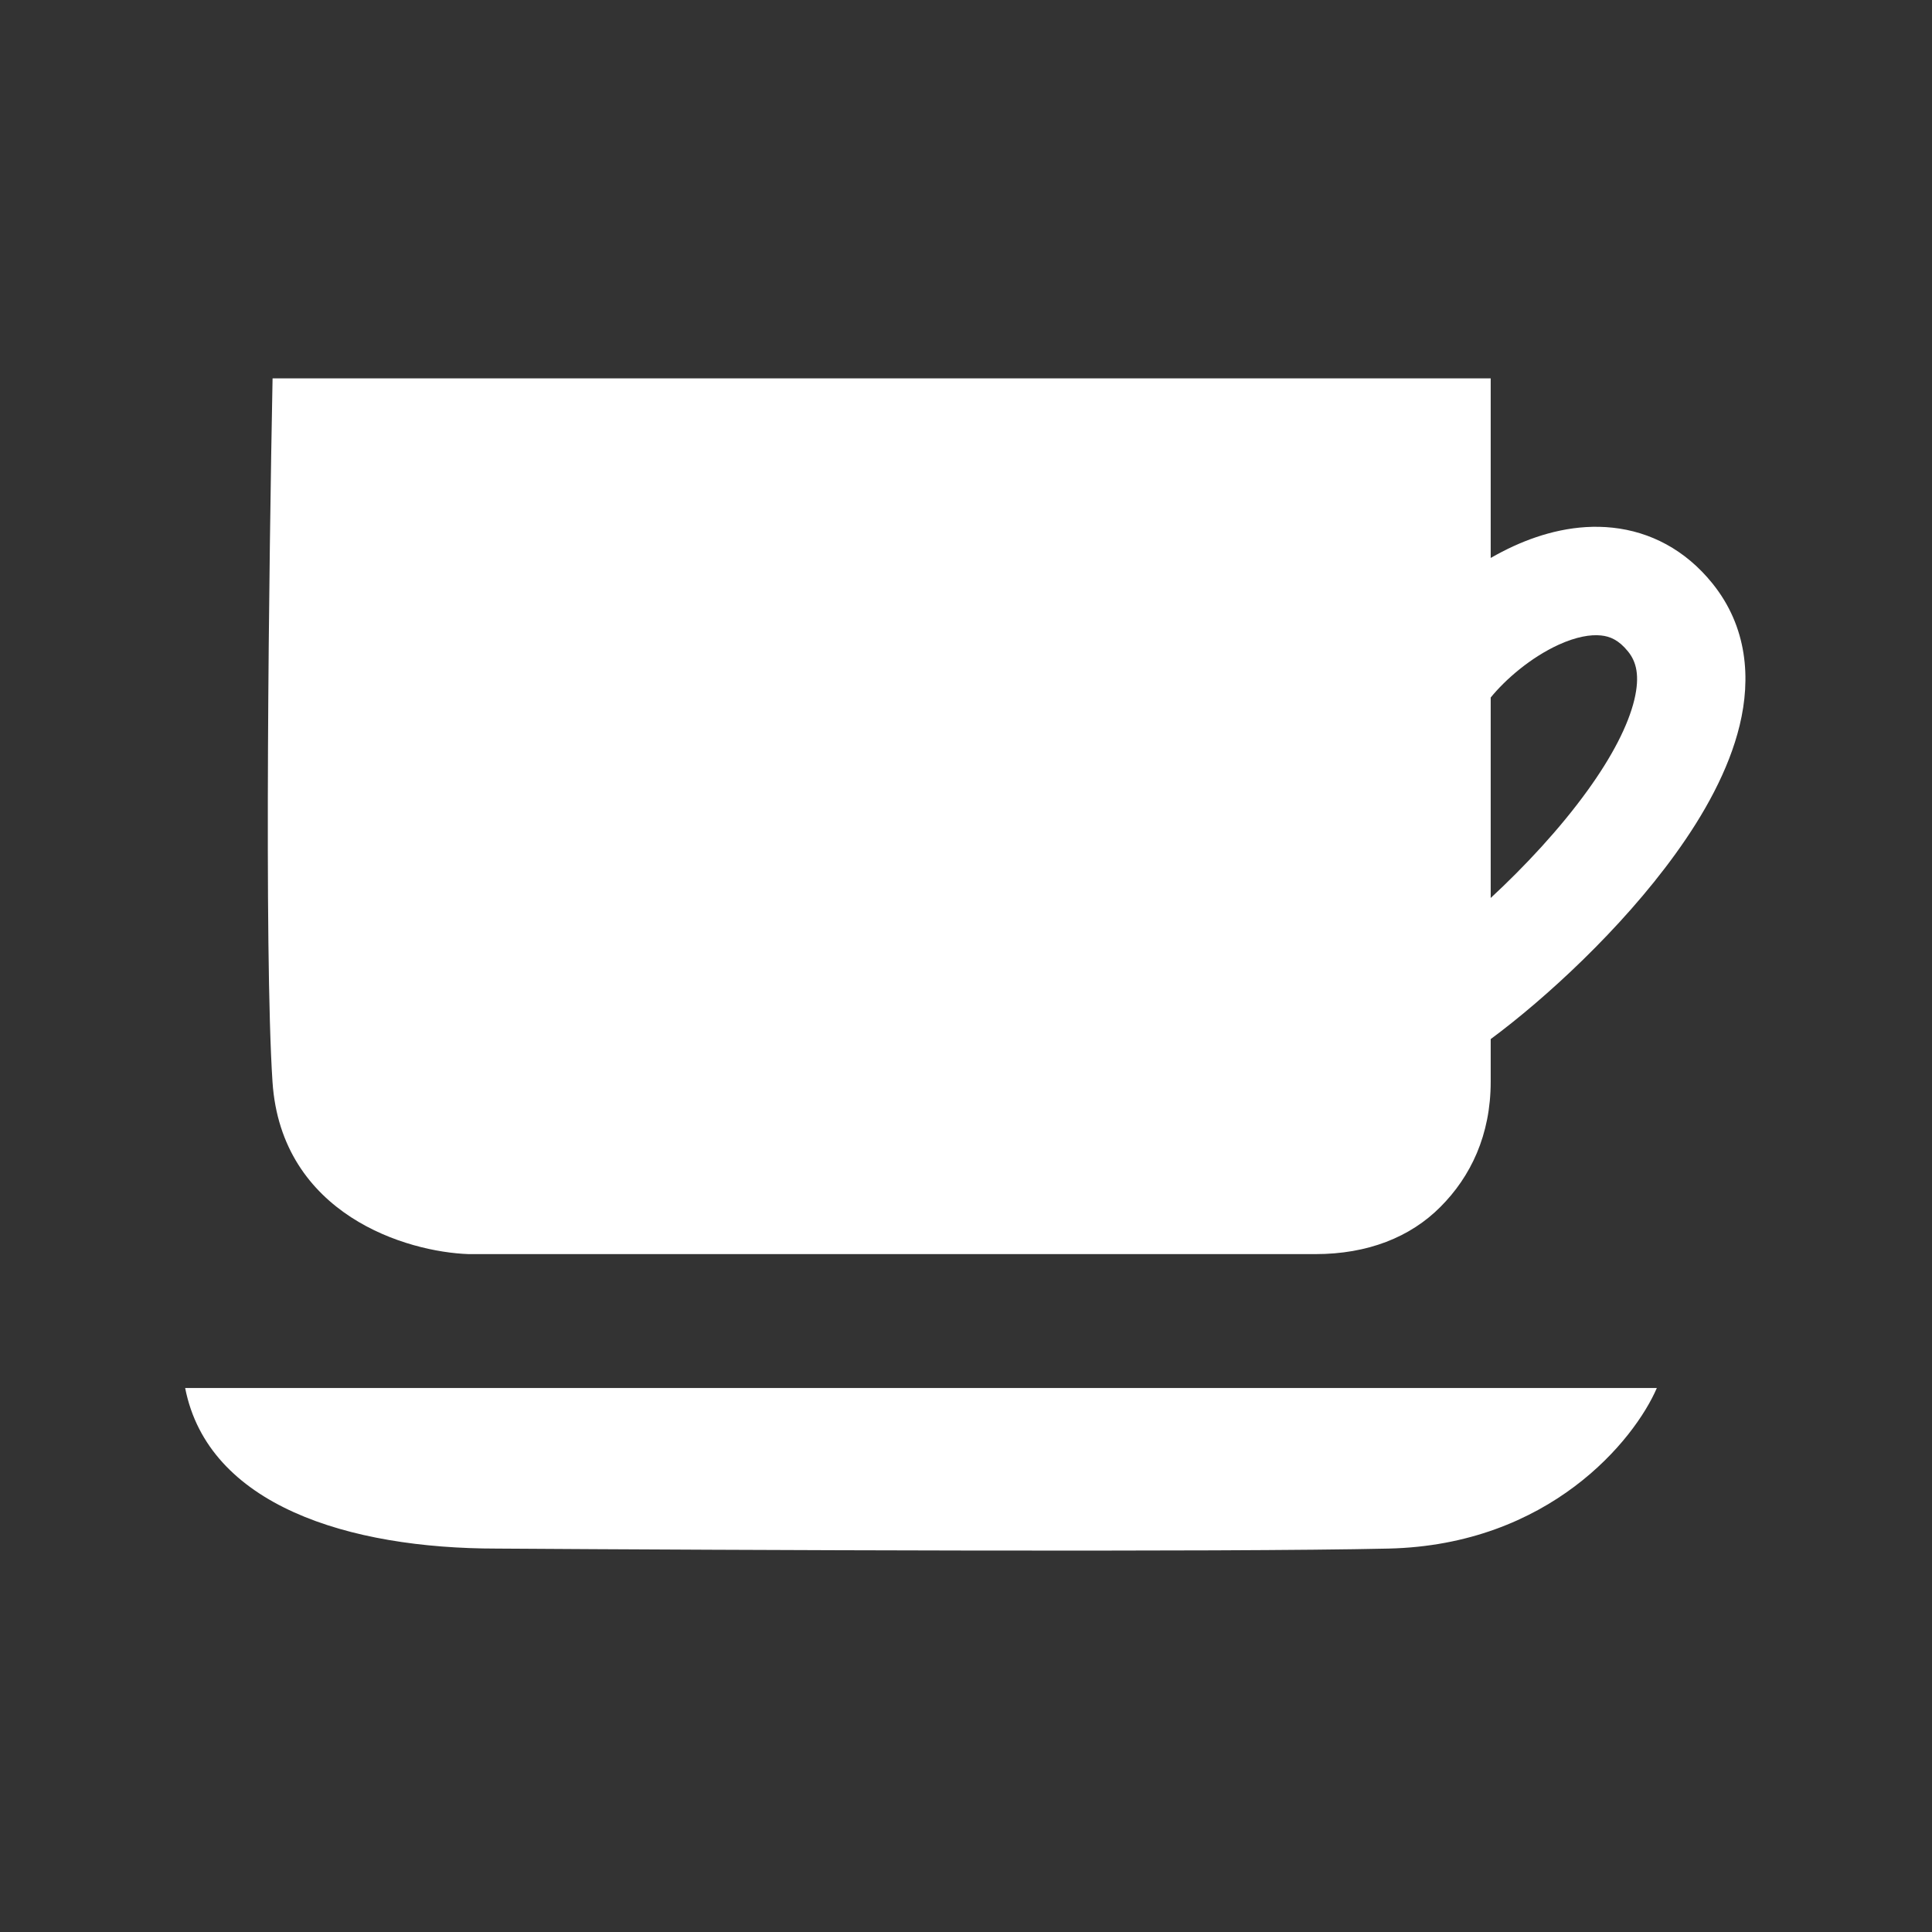 <svg width="24" height="24" viewBox="0 0 24 24" fill="none" xmlns="http://www.w3.org/2000/svg">
<rect x="0" y="0" width="24" height="24" fill="#333333" stroke="none"/>
<path fill-rule="evenodd" clip-rule="evenodd" d="M18.518 4.7H3.386C3.342 6.919 3.279 11.835 3.385 13.438C3.439 14.264 3.86 14.795 4.361 15.121C4.86 15.445 5.439 15.566 5.822 15.579L5.823 15.579H16.341C16.989 15.579 17.518 15.37 17.893 14.993C18.269 14.617 18.518 14.1 18.518 13.437C18.518 12.774 18.518 12.908 18.518 12.908C19.194 12.408 20.139 11.542 20.813 10.608C21.166 10.12 21.476 9.569 21.611 9.009C21.75 8.434 21.711 7.791 21.272 7.247C20.934 6.828 20.499 6.605 20.032 6.555C19.587 6.507 19.16 6.621 18.803 6.784C18.707 6.828 18.611 6.878 18.518 6.931V4.7ZM19.362 8.009C19.579 7.91 19.758 7.88 19.889 7.894C19.999 7.905 20.109 7.95 20.224 8.093C20.326 8.218 20.374 8.393 20.302 8.694C20.225 9.012 20.026 9.398 19.721 9.82C19.377 10.297 18.94 10.764 18.518 11.155V8.665C18.7 8.441 19.014 8.168 19.362 8.009Z" fill="white"/>
<path d="M20.582 17.242H2.3C2.586 18.701 4.331 19.237 6.171 19.237C9.029 19.256 15.246 19.283 17.247 19.237C19.248 19.192 20.304 17.888 20.582 17.242Z" fill="white"/>
</svg>
